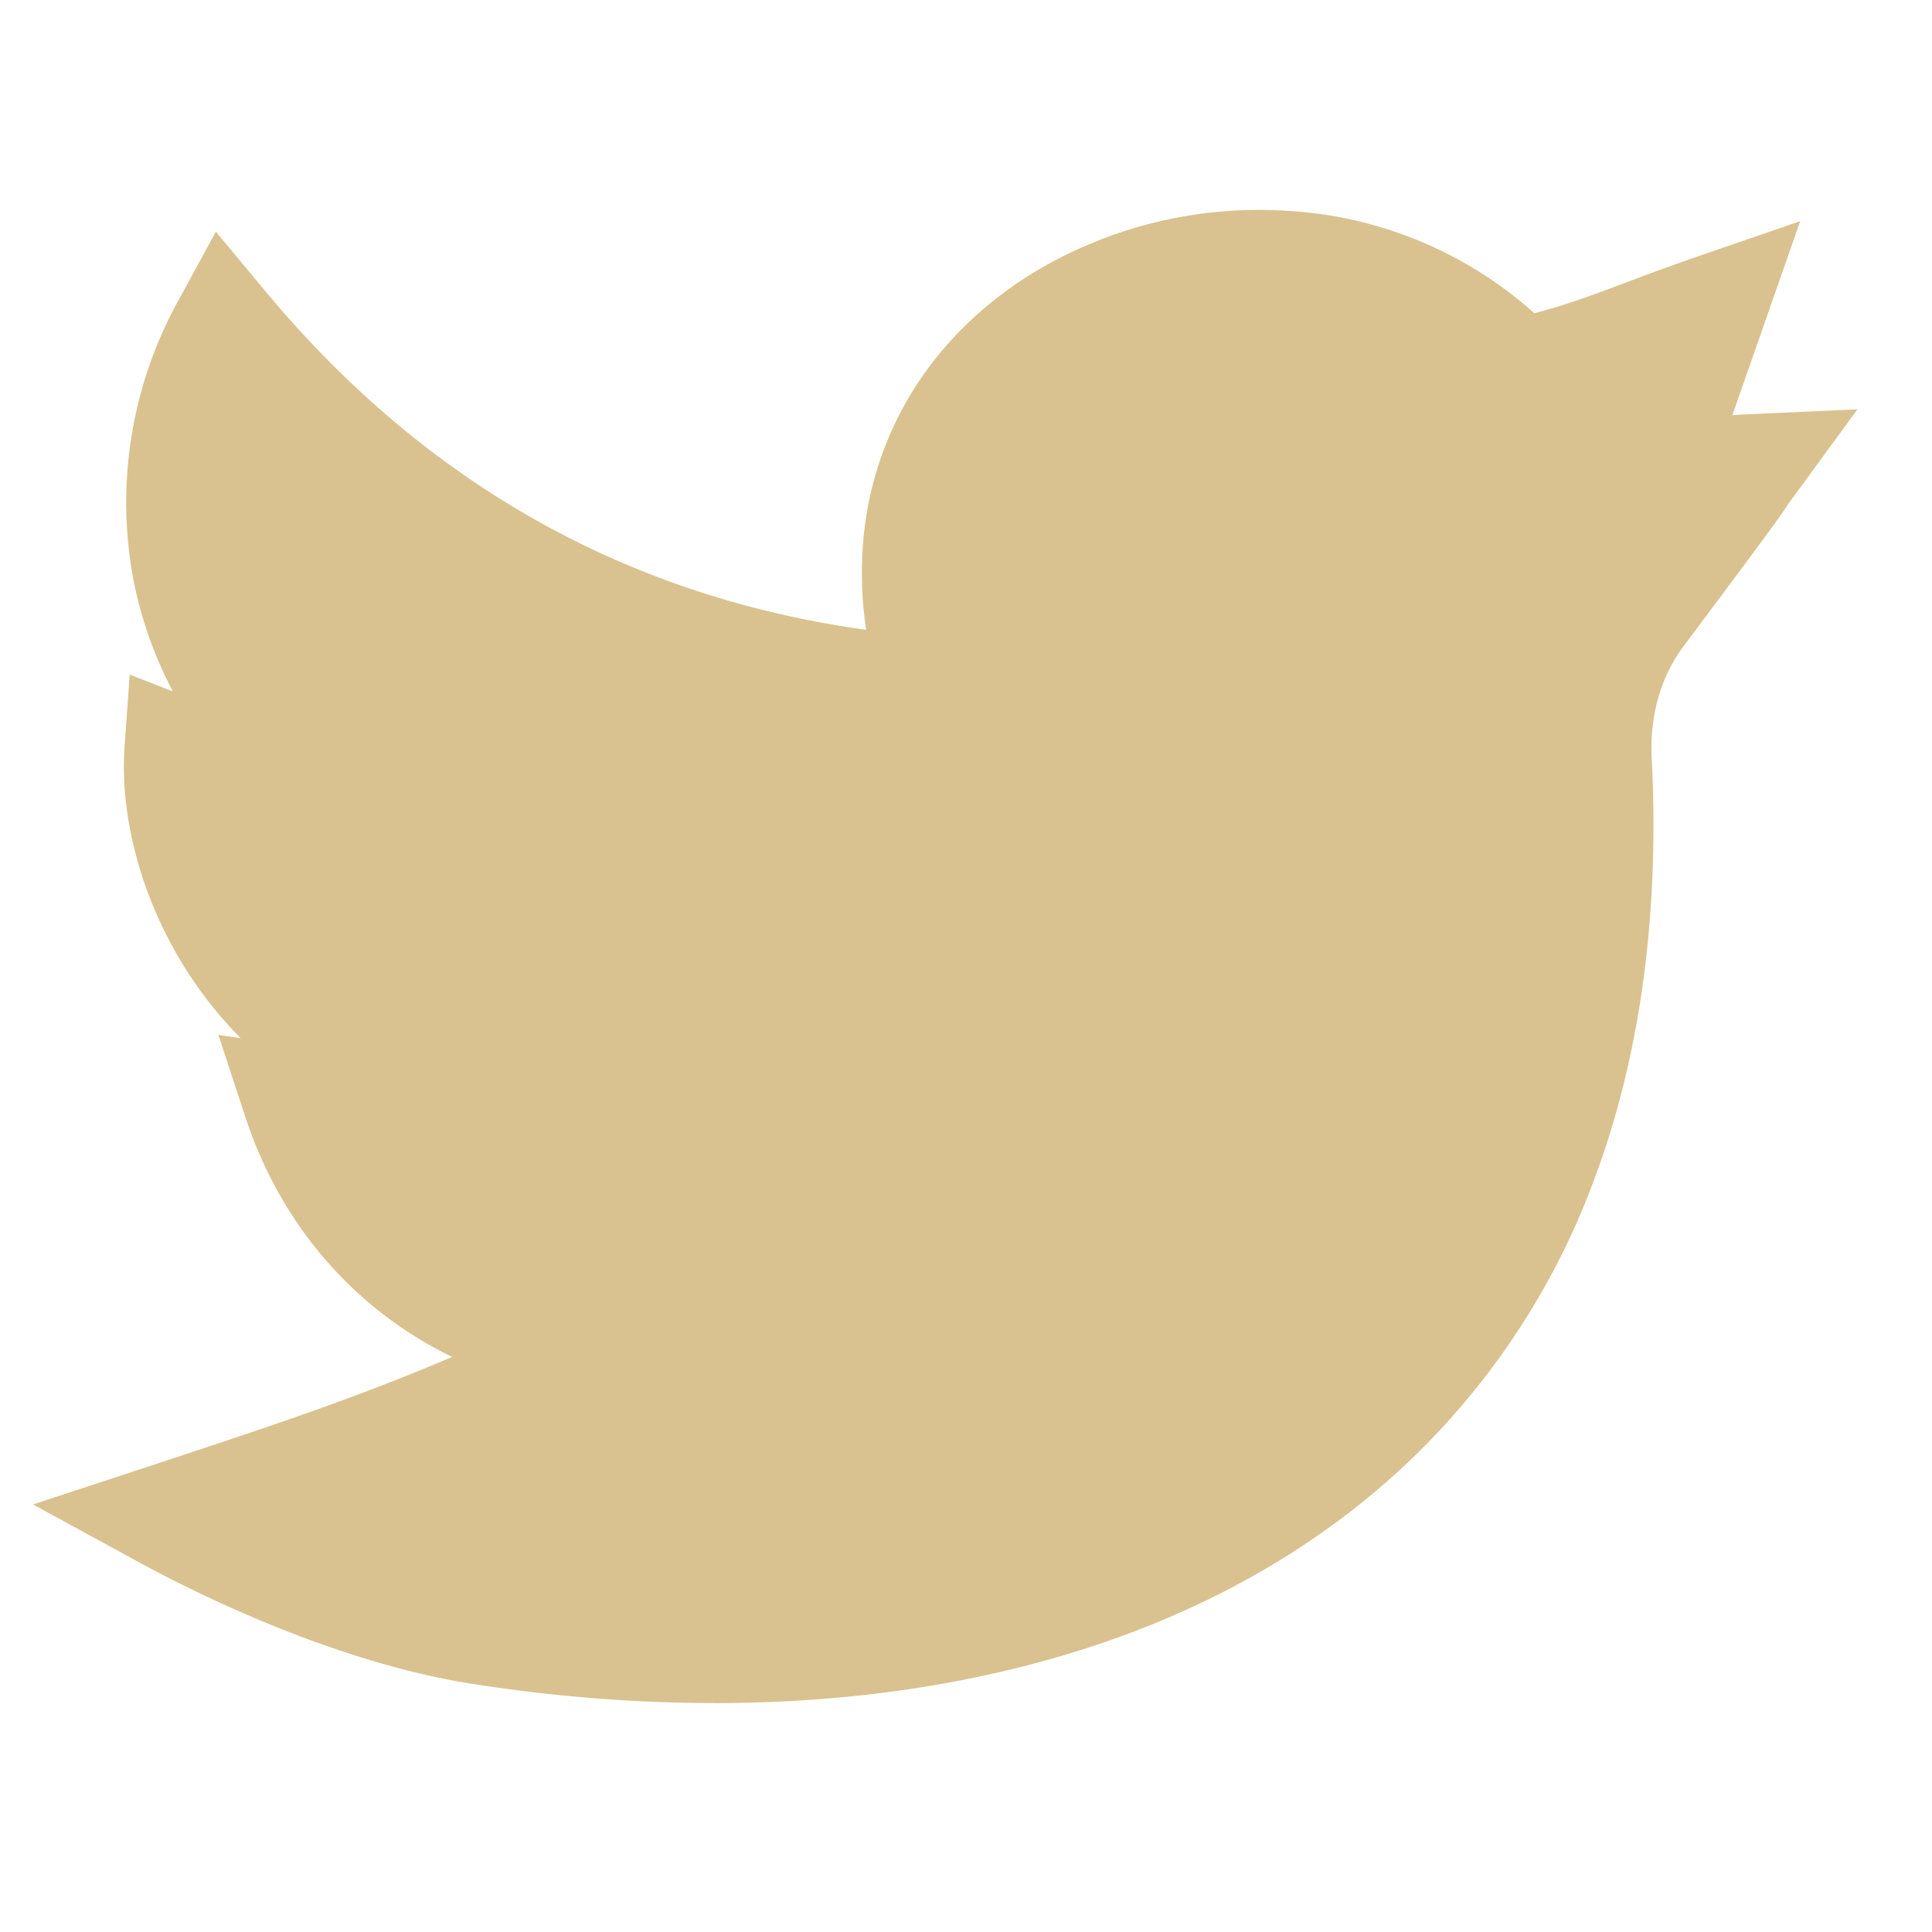 <svg width="23" height="23" fill="none" xmlns="http://www.w3.org/2000/svg"><g clip-path="url(#clip0)"><path d="M8.496 20.274c-.94 0-1.906-.076-2.879-.229-1.712-.268-3.446-1.164-3.937-1.433L.393 17.91l1.393-.458c1.523-.501 2.45-.812 3.597-1.298-1.149-.556-2.034-1.557-2.46-2.85L2.6 12.32l.266.04a4.836 4.836 0 01-.605-.746c-.55-.833-.84-1.851-.778-2.724l.061-.859.514.2a4.807 4.807 0 01-.465-1.306 4.968 4.968 0 01.529-3.345l.448-.822.599.72c1.894 2.275 4.294 3.625 7.142 4.02-.117-.802-.03-1.575.26-2.269.335-.808.932-1.492 1.727-1.98a5.189 5.189 0 013.01-.74 4.81 4.81 0 012.958 1.22c.396-.104.687-.214 1.082-.362.237-.09.506-.19.843-.307l1.24-.427-.808 2.31c.053-.004.108-.008.165-.01l1.325-.06-.783 1.07c-.045.062-.056.079-.072.103-.063.095-.142.213-1.217 1.649-.269.36-.403.827-.378 1.318.095 1.865-.134 3.553-.68 5.016a8.874 8.874 0 01-2.383 3.529c-1.316 1.185-2.994 1.997-4.988 2.411-.978.204-2.028.306-3.115.306z" fill="#D9C28F"/></g><defs><clipPath id="clip0"><path fill="#fff" transform="translate(.394 .504)" d="M0 0h21.719v21.719H0z"/></clipPath></defs></svg>
